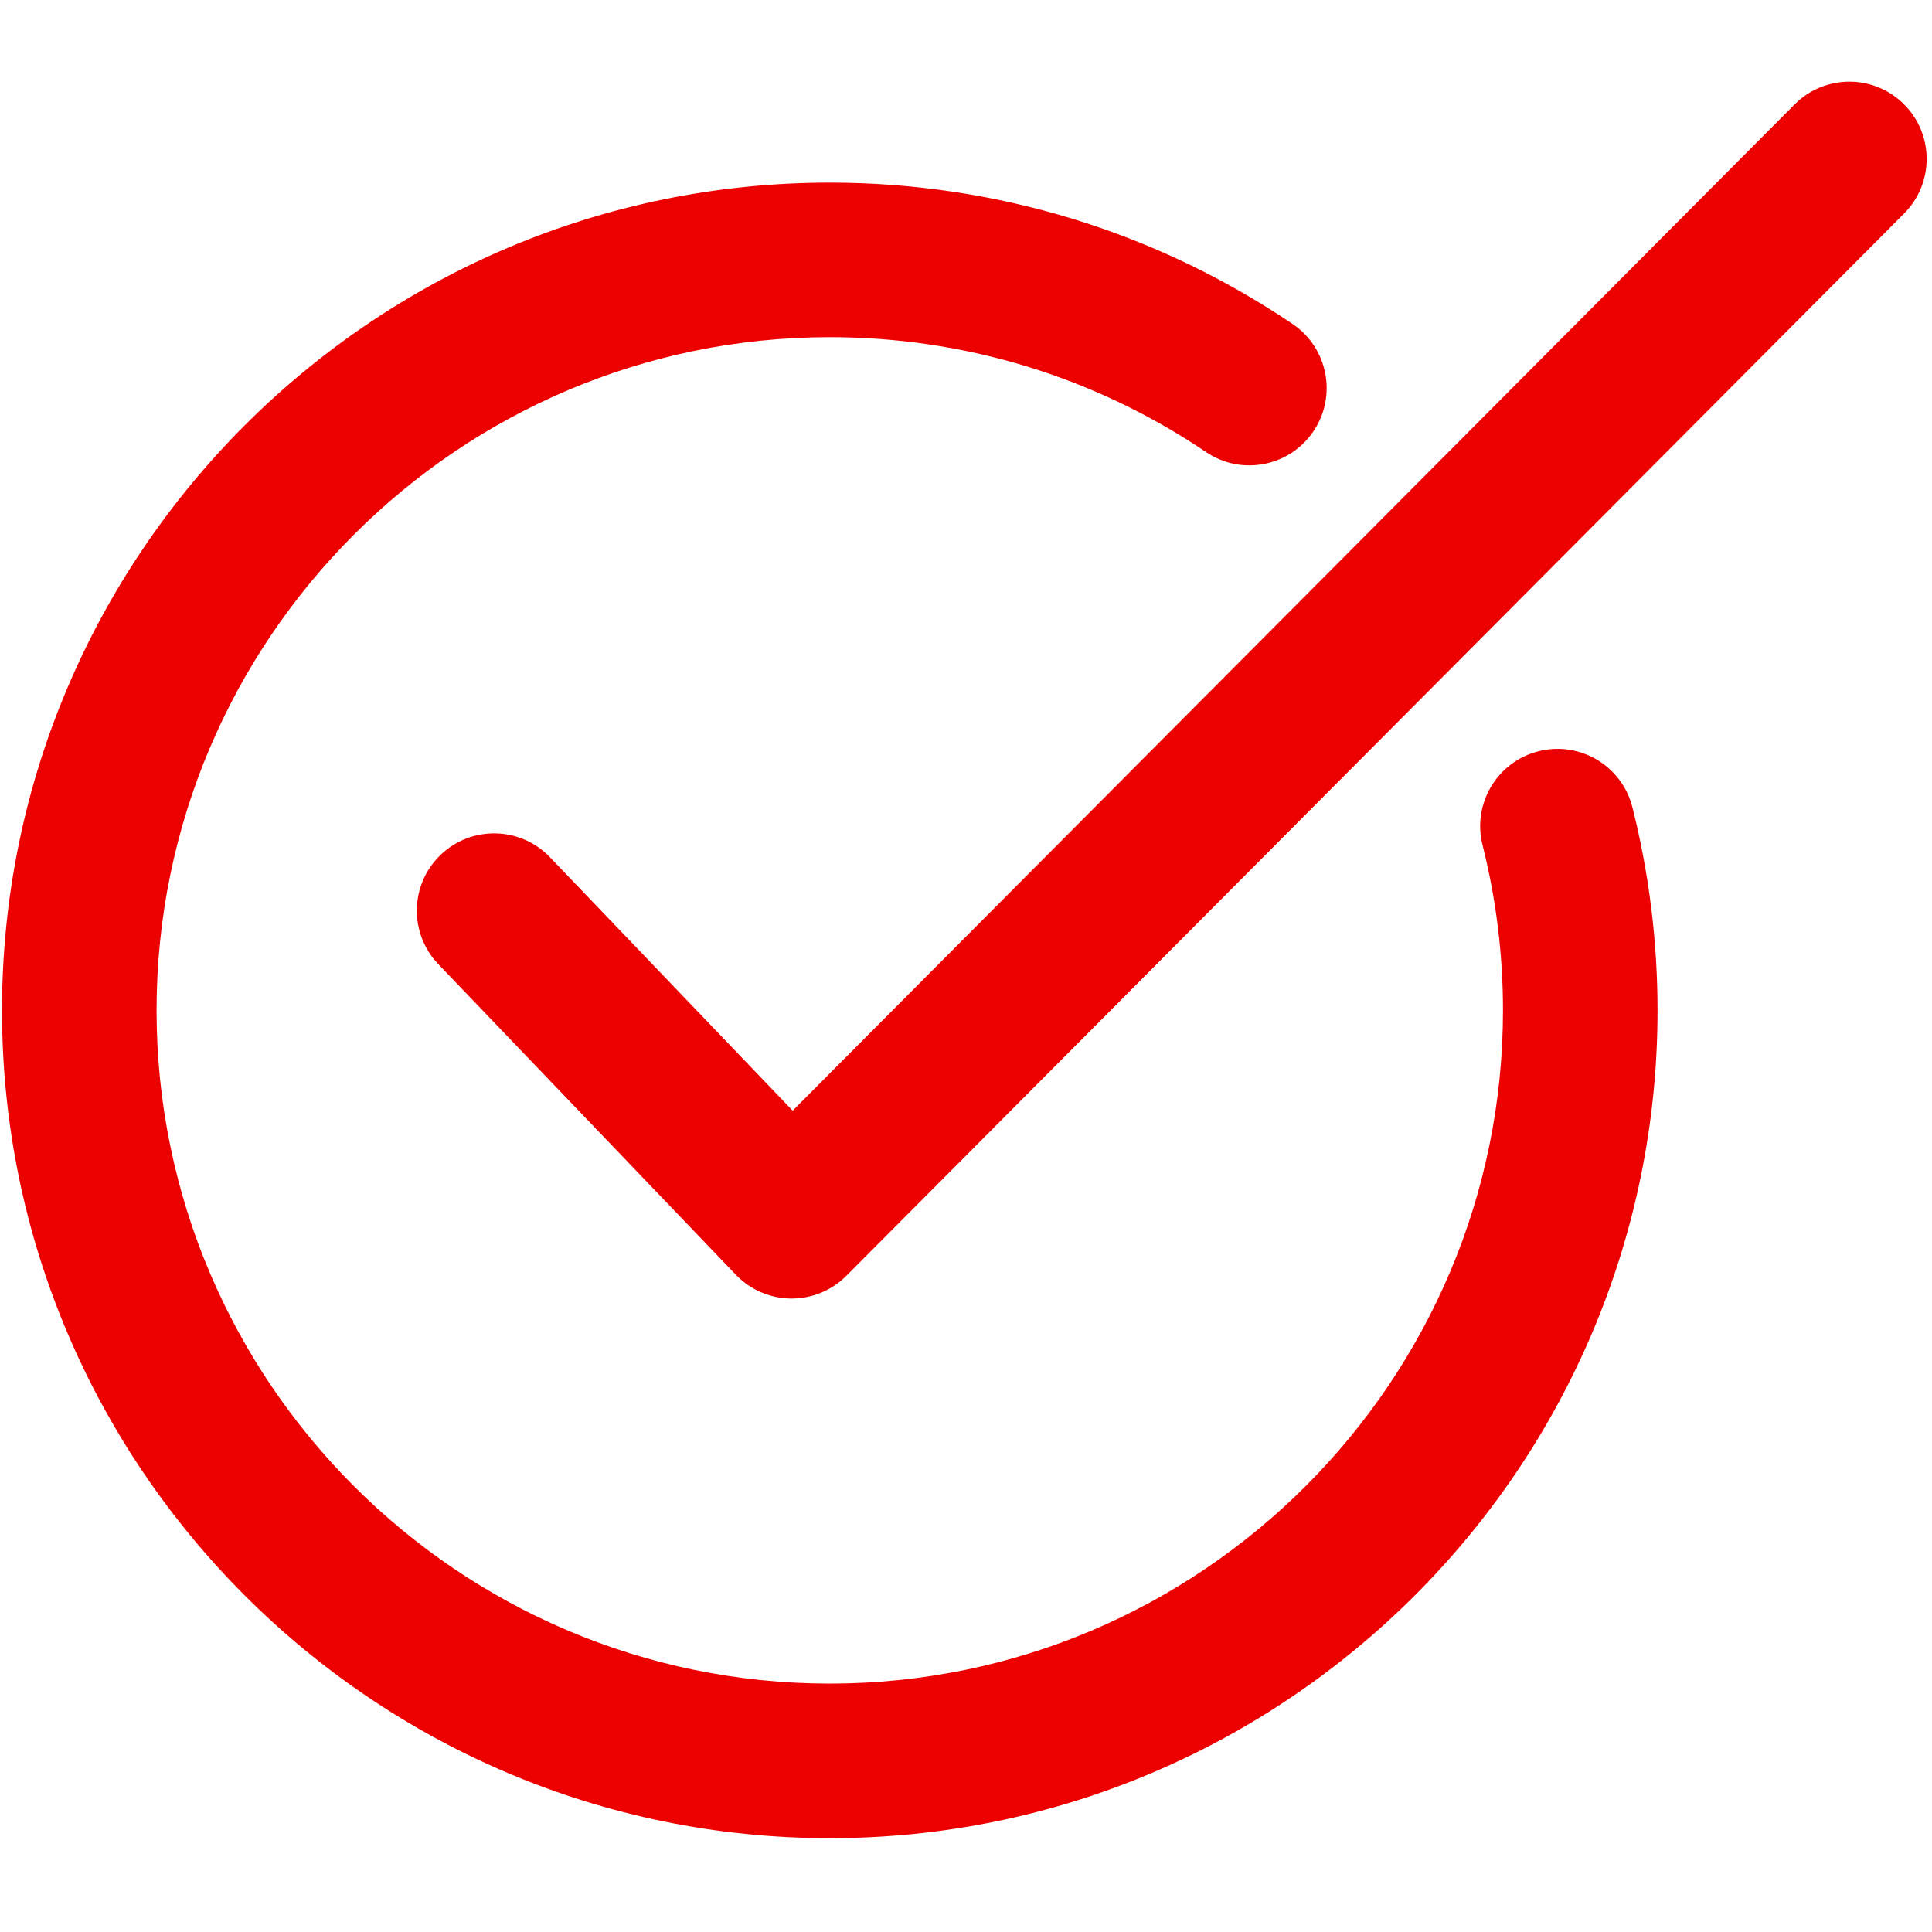 <?xml version="1.0" encoding="UTF-8"?>
<svg width="100px" height="100px" viewBox="0 0 100 100" version="1.1" xmlns="http://www.w3.org/2000/svg" xmlns:xlink="http://www.w3.org/1999/xlink">
    <title>Site/Check</title>
    <g id="Site/Check" stroke="none" stroke-width="1" fill="none" fill-rule="evenodd">
        <path d="M42.948,9.453 C51.534,9.453 59.819,11.984 66.907,16.772 C68.737,18.009 69.218,20.496 67.982,22.326 C66.745,24.157 64.259,24.638 62.428,23.401 C56.668,19.51 49.932,17.452 42.949,17.452 C23.735,17.452 8.104,33.084 8.104,52.298 C8.104,71.511 23.736,87.142 42.949,87.142 C62.162,87.142 77.794,71.511 77.794,52.298 C77.794,49.4 77.438,46.521 76.736,43.741 C76.195,41.599 77.494,39.424 79.636,38.884 C81.778,38.343 83.952,39.641 84.493,41.784 C85.356,45.203 85.794,48.74 85.794,52.298 C85.794,75.923 66.573,95.143 42.948,95.143 C19.324,95.143 0.104,75.922 0.104,52.298 C0.104,28.673 19.324,9.453 42.948,9.453 Z M98.546,5.393 C100.111,6.951 100.117,9.484 98.558,11.05 L43.807,66.034 C43.11,66.735 42.181,67.149 41.2,67.205 L40.973,67.212 L40.973,67.212 L40.934,67.212 L40.934,67.212 C39.857,67.201 38.829,66.756 38.084,65.978 L22.686,49.903 C21.158,48.308 21.213,45.776 22.808,44.247 C23.606,43.483 24.638,43.115 25.661,43.137 L25.866,43.146 C26.819,43.216 27.751,43.625 28.464,44.369 L41.028,57.487 L92.889,5.405 C94.447,3.839 96.98,3.834 98.546,5.393 Z" id="icon-check" fill="#ED0000"></path>
    </g>
</svg>